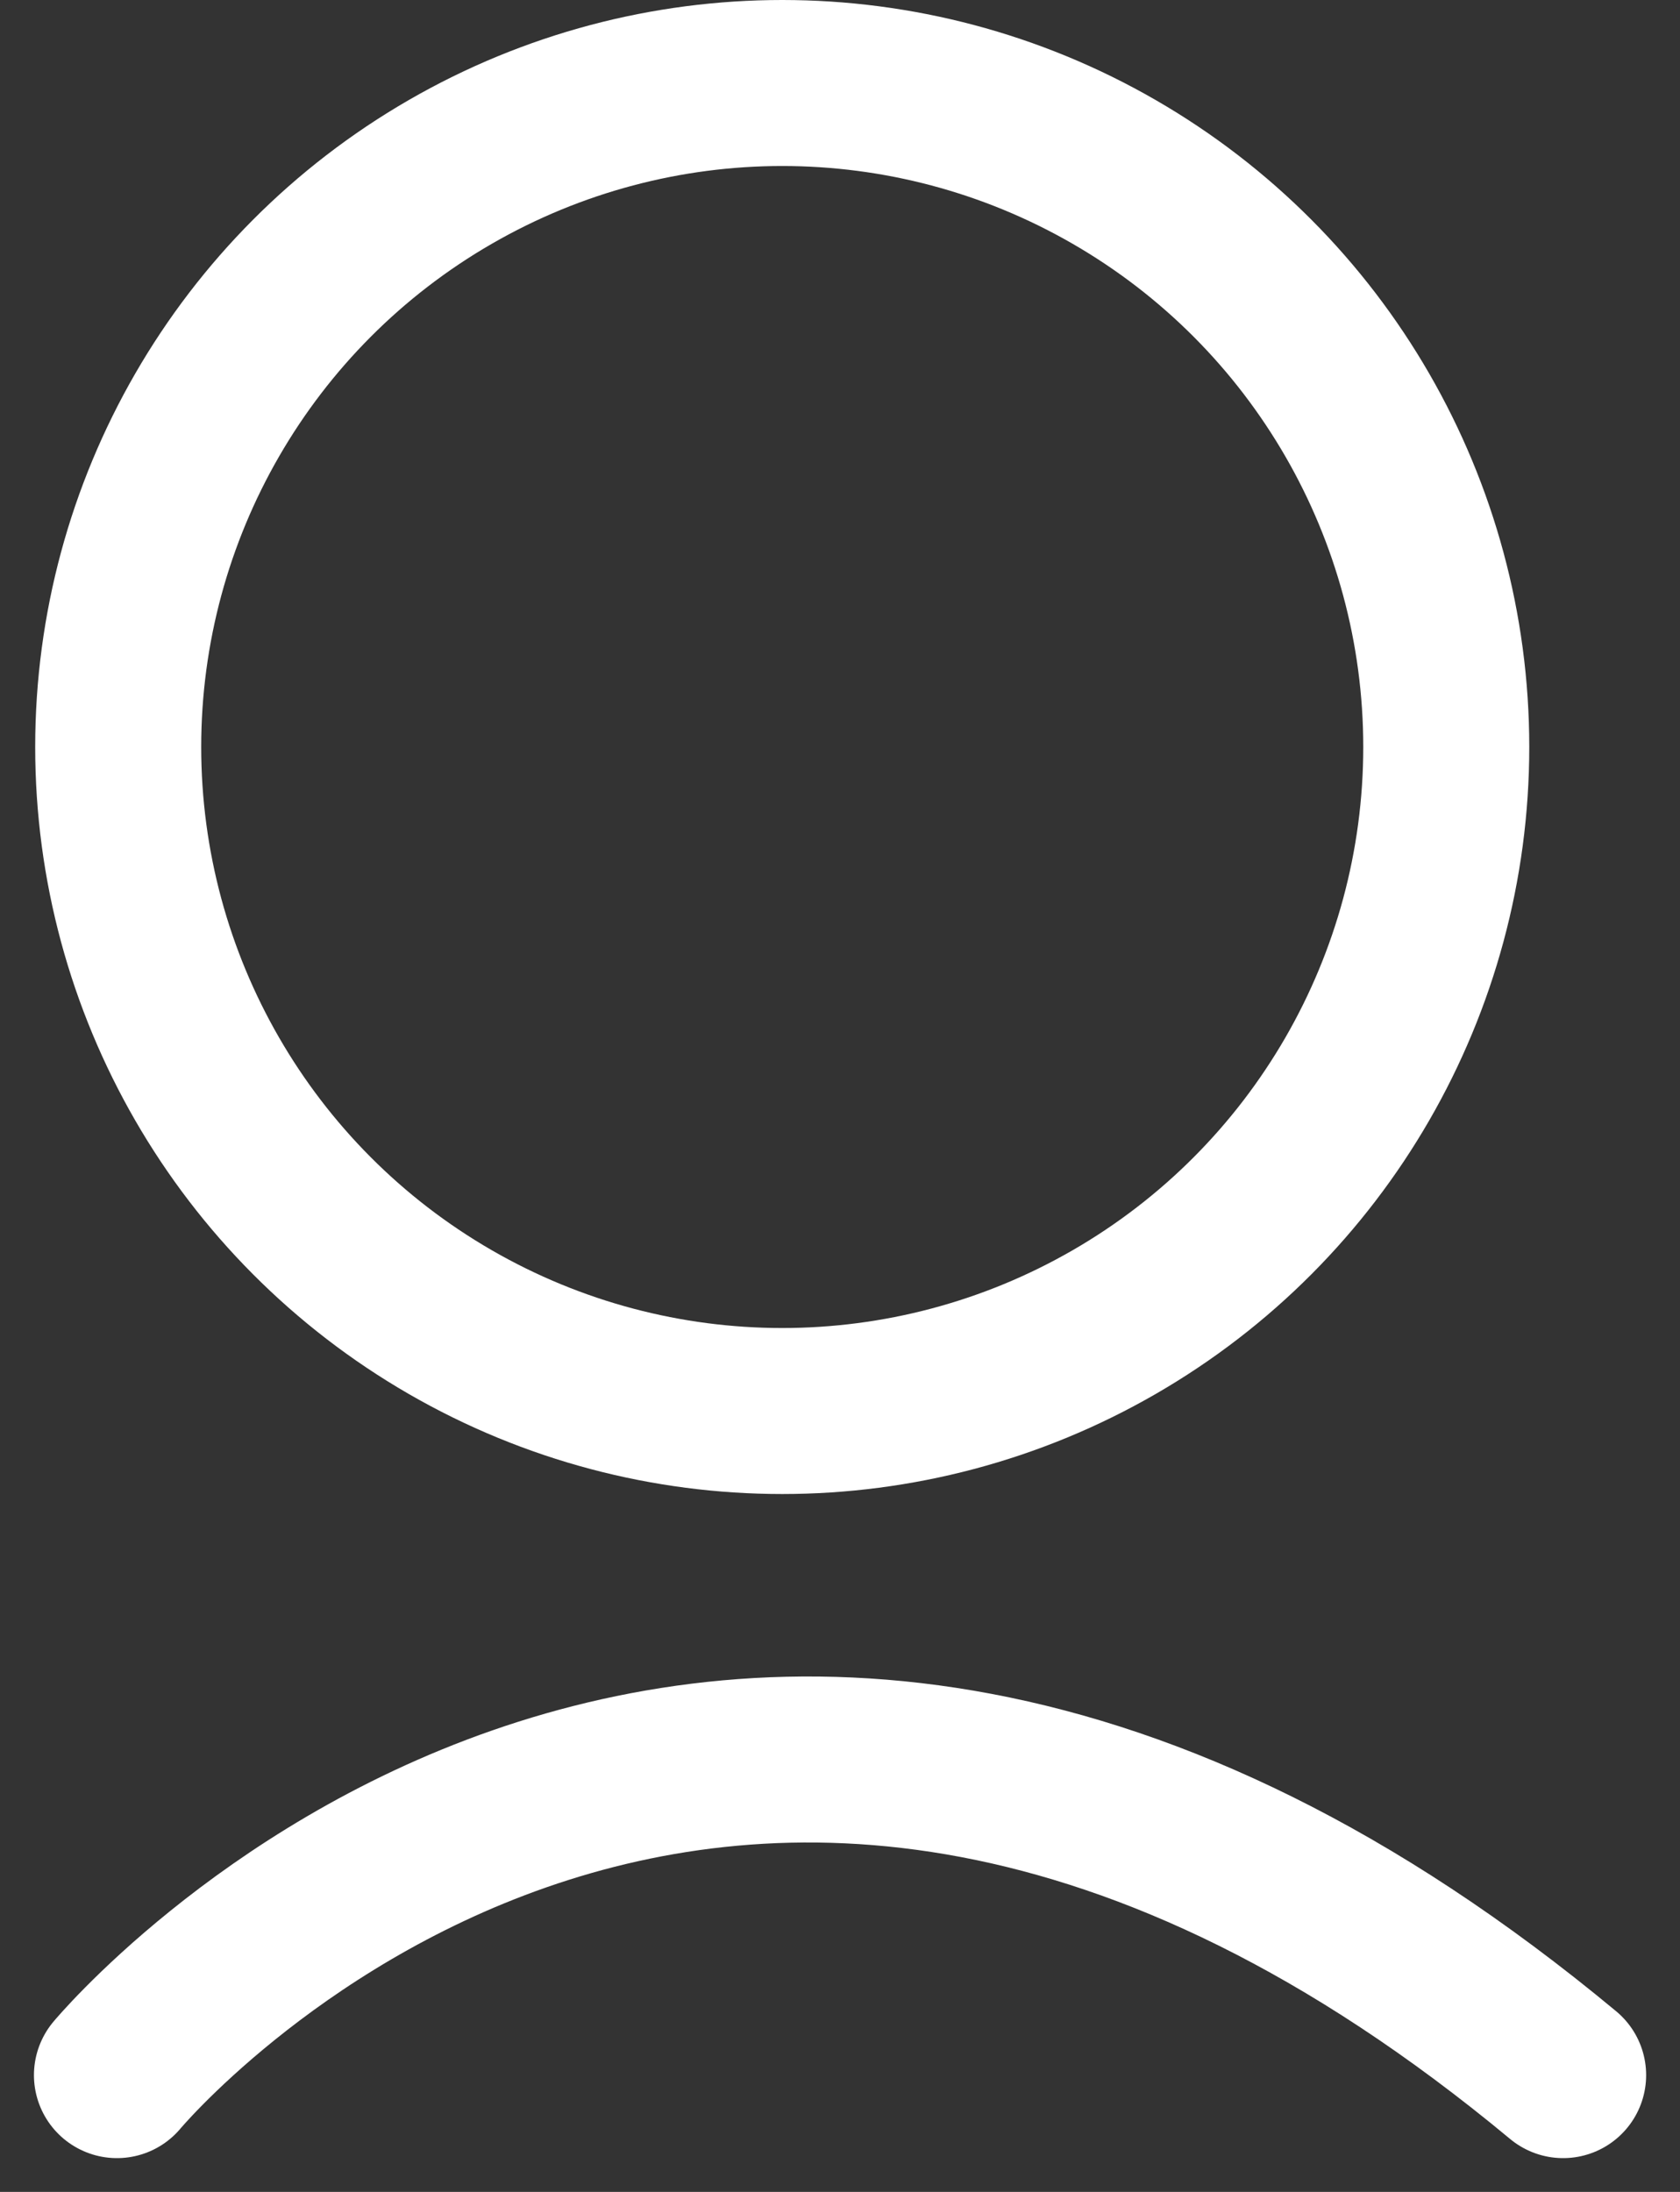<svg xmlns="http://www.w3.org/2000/svg" width="20.24" height="26.408" viewBox="0 0 20.24 26.408">
  <rect x="0" y="0" width="20.24" height="26.408" fill="#333333" stroke="none"/>
  <g id="Group_2585" data-name="Group 2585" transform="translate(-1609.226 -31.802)">
    <g id="Ellipse_70" data-name="Ellipse 70" transform="translate(1609.65 31.802)" fill="none" stroke="#fff" stroke-linecap="round" stroke-width="2">
      <circle cx="9" cy="9" r="9" stroke="none"/>
      <circle cx="9" cy="9" r="8" fill="none"/>
    </g>
    <path id="Path_6488" data-name="Path 6488" d="M5589.116,8464.123s7.126-8.556,17.423,0" transform="translate(-3978.481 -8407.32)" fill="none" stroke="#fff" stroke-linecap="round" stroke-width="2"/>
  </g>
</svg>
